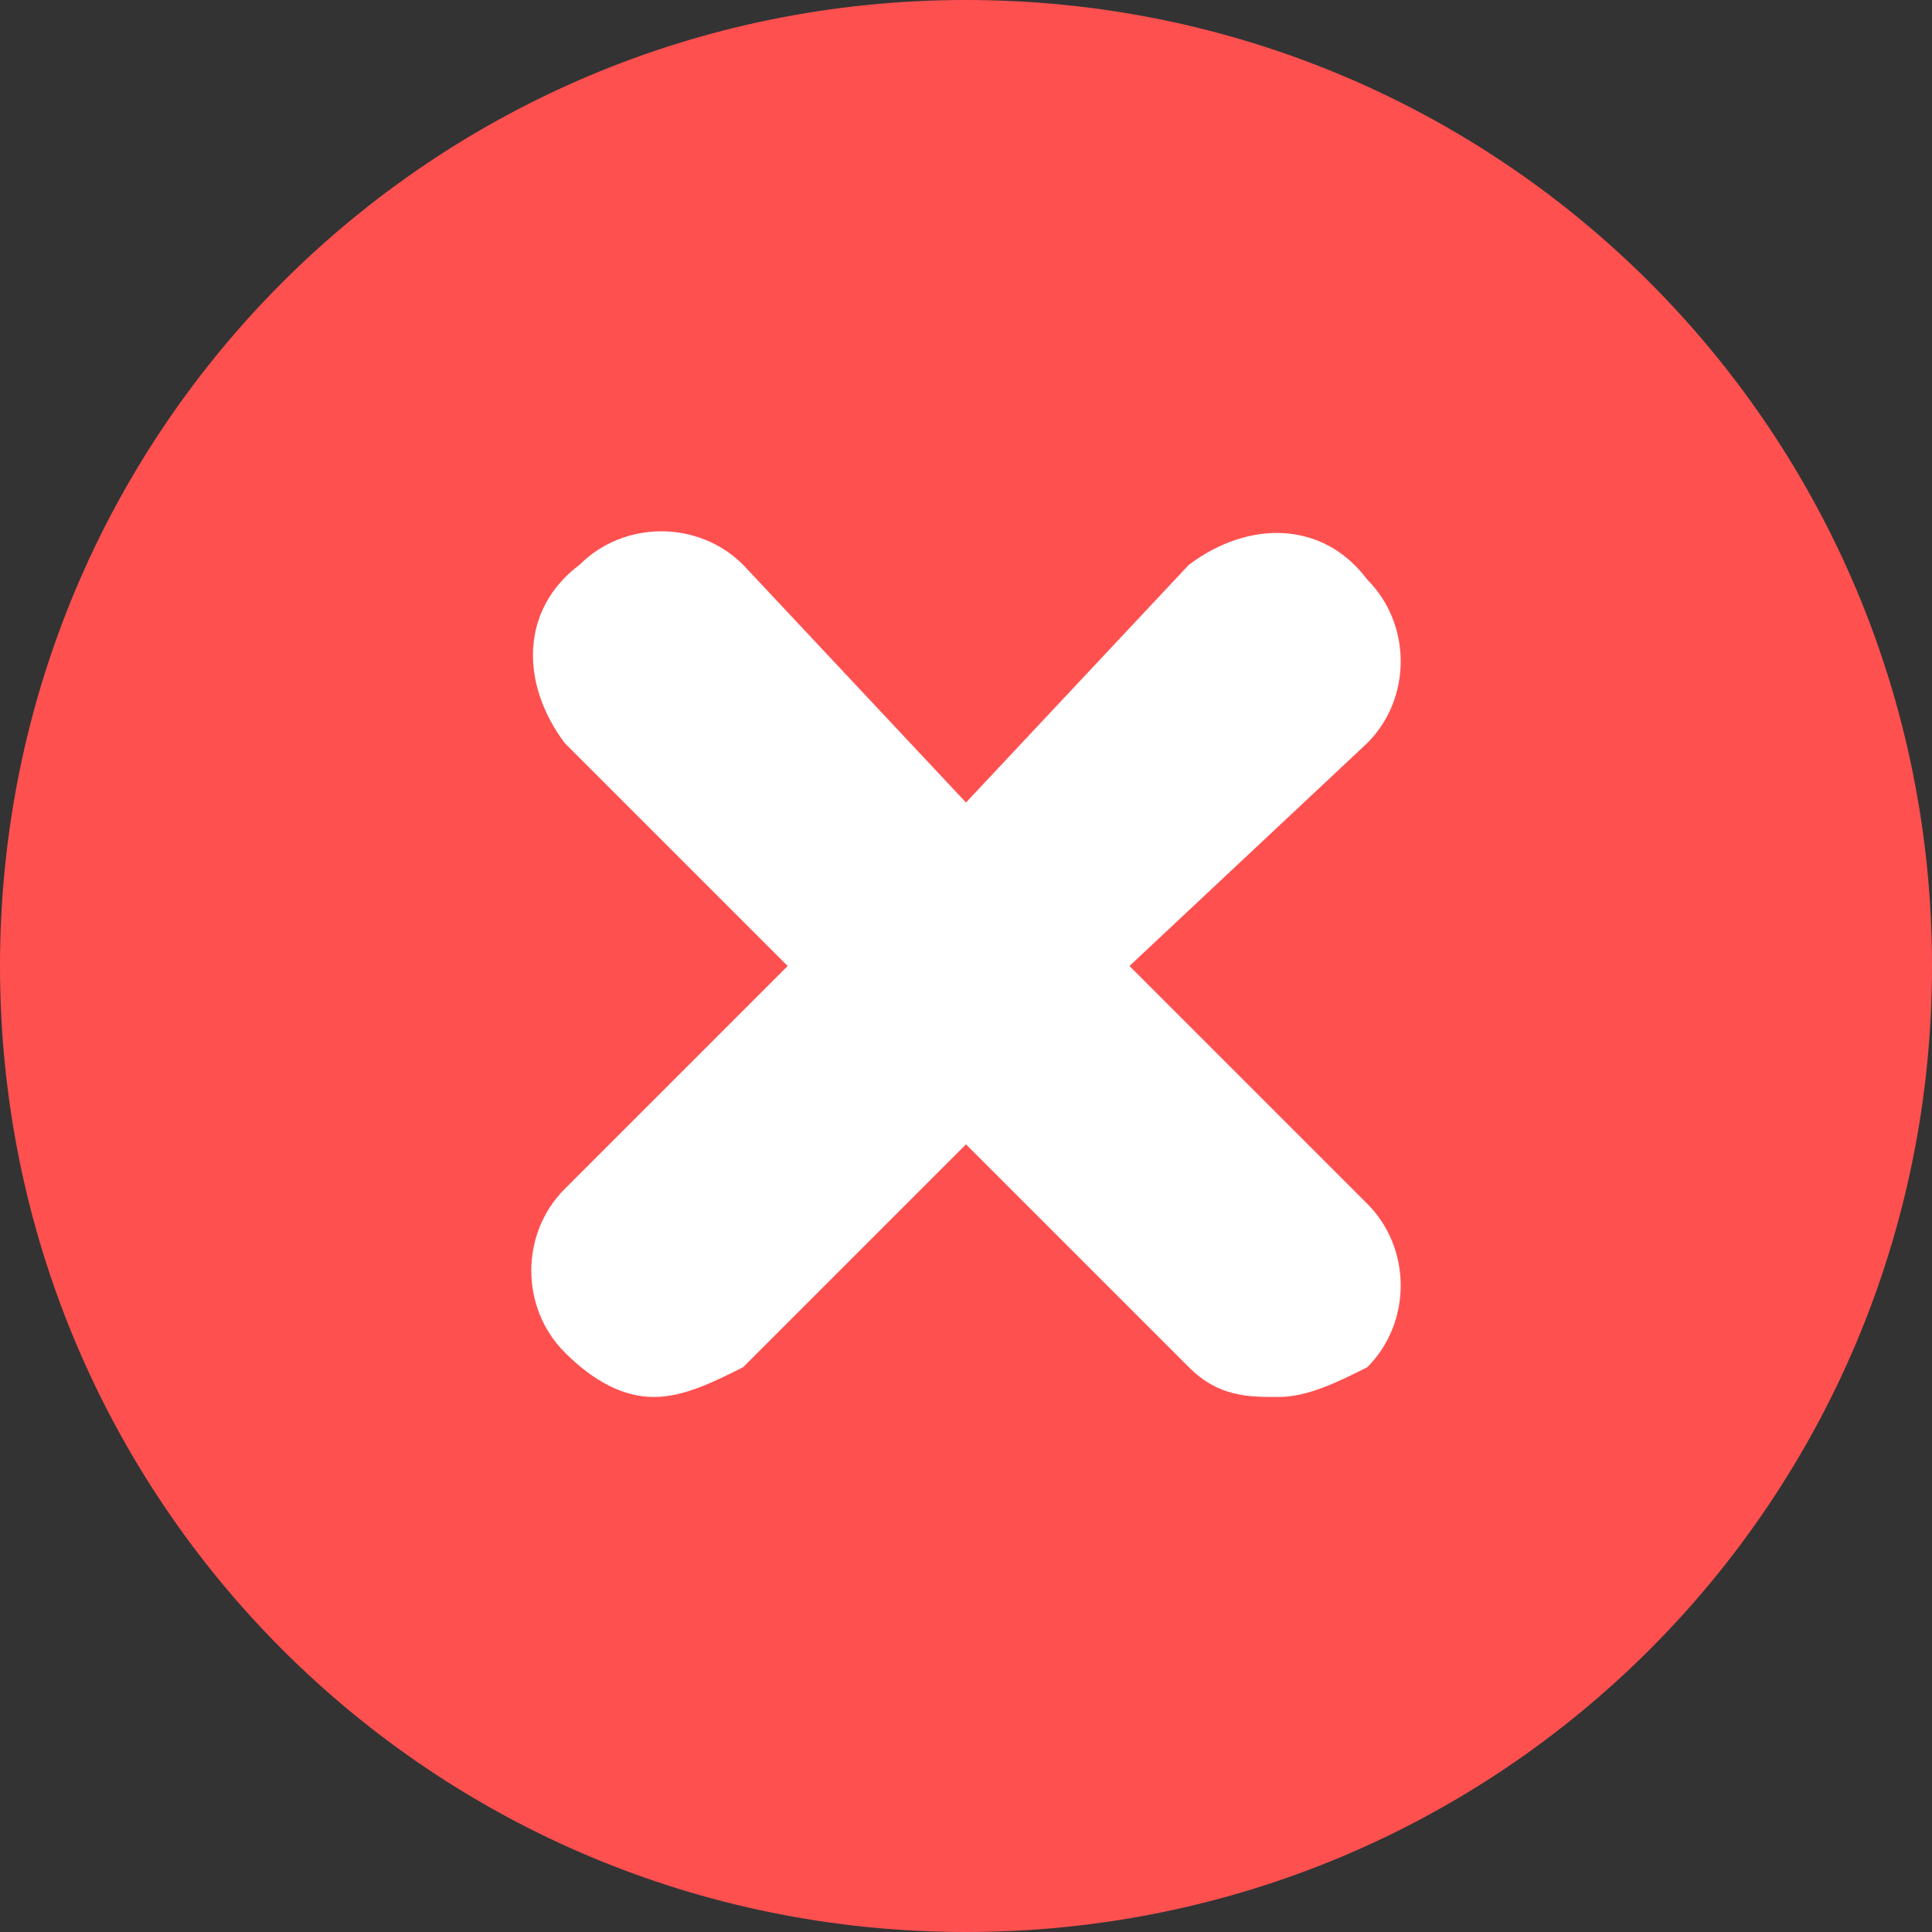 <?xml version="1.0" encoding="utf-8"?>
<!-- Generator: Adobe Illustrator 21.1.0, SVG Export Plug-In . SVG Version: 6.00 Build 0)  -->
<svg version="1.1" id="Слой_1" xmlns="http://www.w3.org/2000/svg" xmlns:xlink="http://www.w3.org/1999/xlink" x="0px" y="0px"
	 viewBox="0 0 13 13" style="enable-background:new 0 0 13 13;" xml:space="preserve">
<rect x="0" y="0" width="13" height="13" fill="#333333" stroke="none"/>
<style type="text/css">
	.st0{fill:#FF5050;}
	.st1{fill:#FFFFFF;}
</style>
<path class="st0" d="M13,6.5c0,3.6-2.9,6.5-6.5,6.5S0,10.1,0,6.5S2.9,0,6.5,0S13,2.9,13,6.5L13,6.5z M13,6.5"/>
<path class="st1" d="M7.6,6.5L9.2,5c0.3-0.3,0.3-0.8,0-1.1C8.9,3.5,8.4,3.5,8,3.8L6.5,5.4L5,3.8c-0.3-0.3-0.8-0.3-1.1,0
	C3.5,4.1,3.5,4.6,3.8,5l1.5,1.5L3.8,8c-0.3,0.3-0.3,0.8,0,1.1C4,9.3,4.2,9.4,4.4,9.4S4.8,9.3,5,9.2l1.5-1.5L8,9.2
	c0.2,0.2,0.4,0.2,0.6,0.2S9,9.3,9.2,9.2c0.3-0.3,0.3-0.8,0-1.1L7.6,6.5z"/>
</svg>
